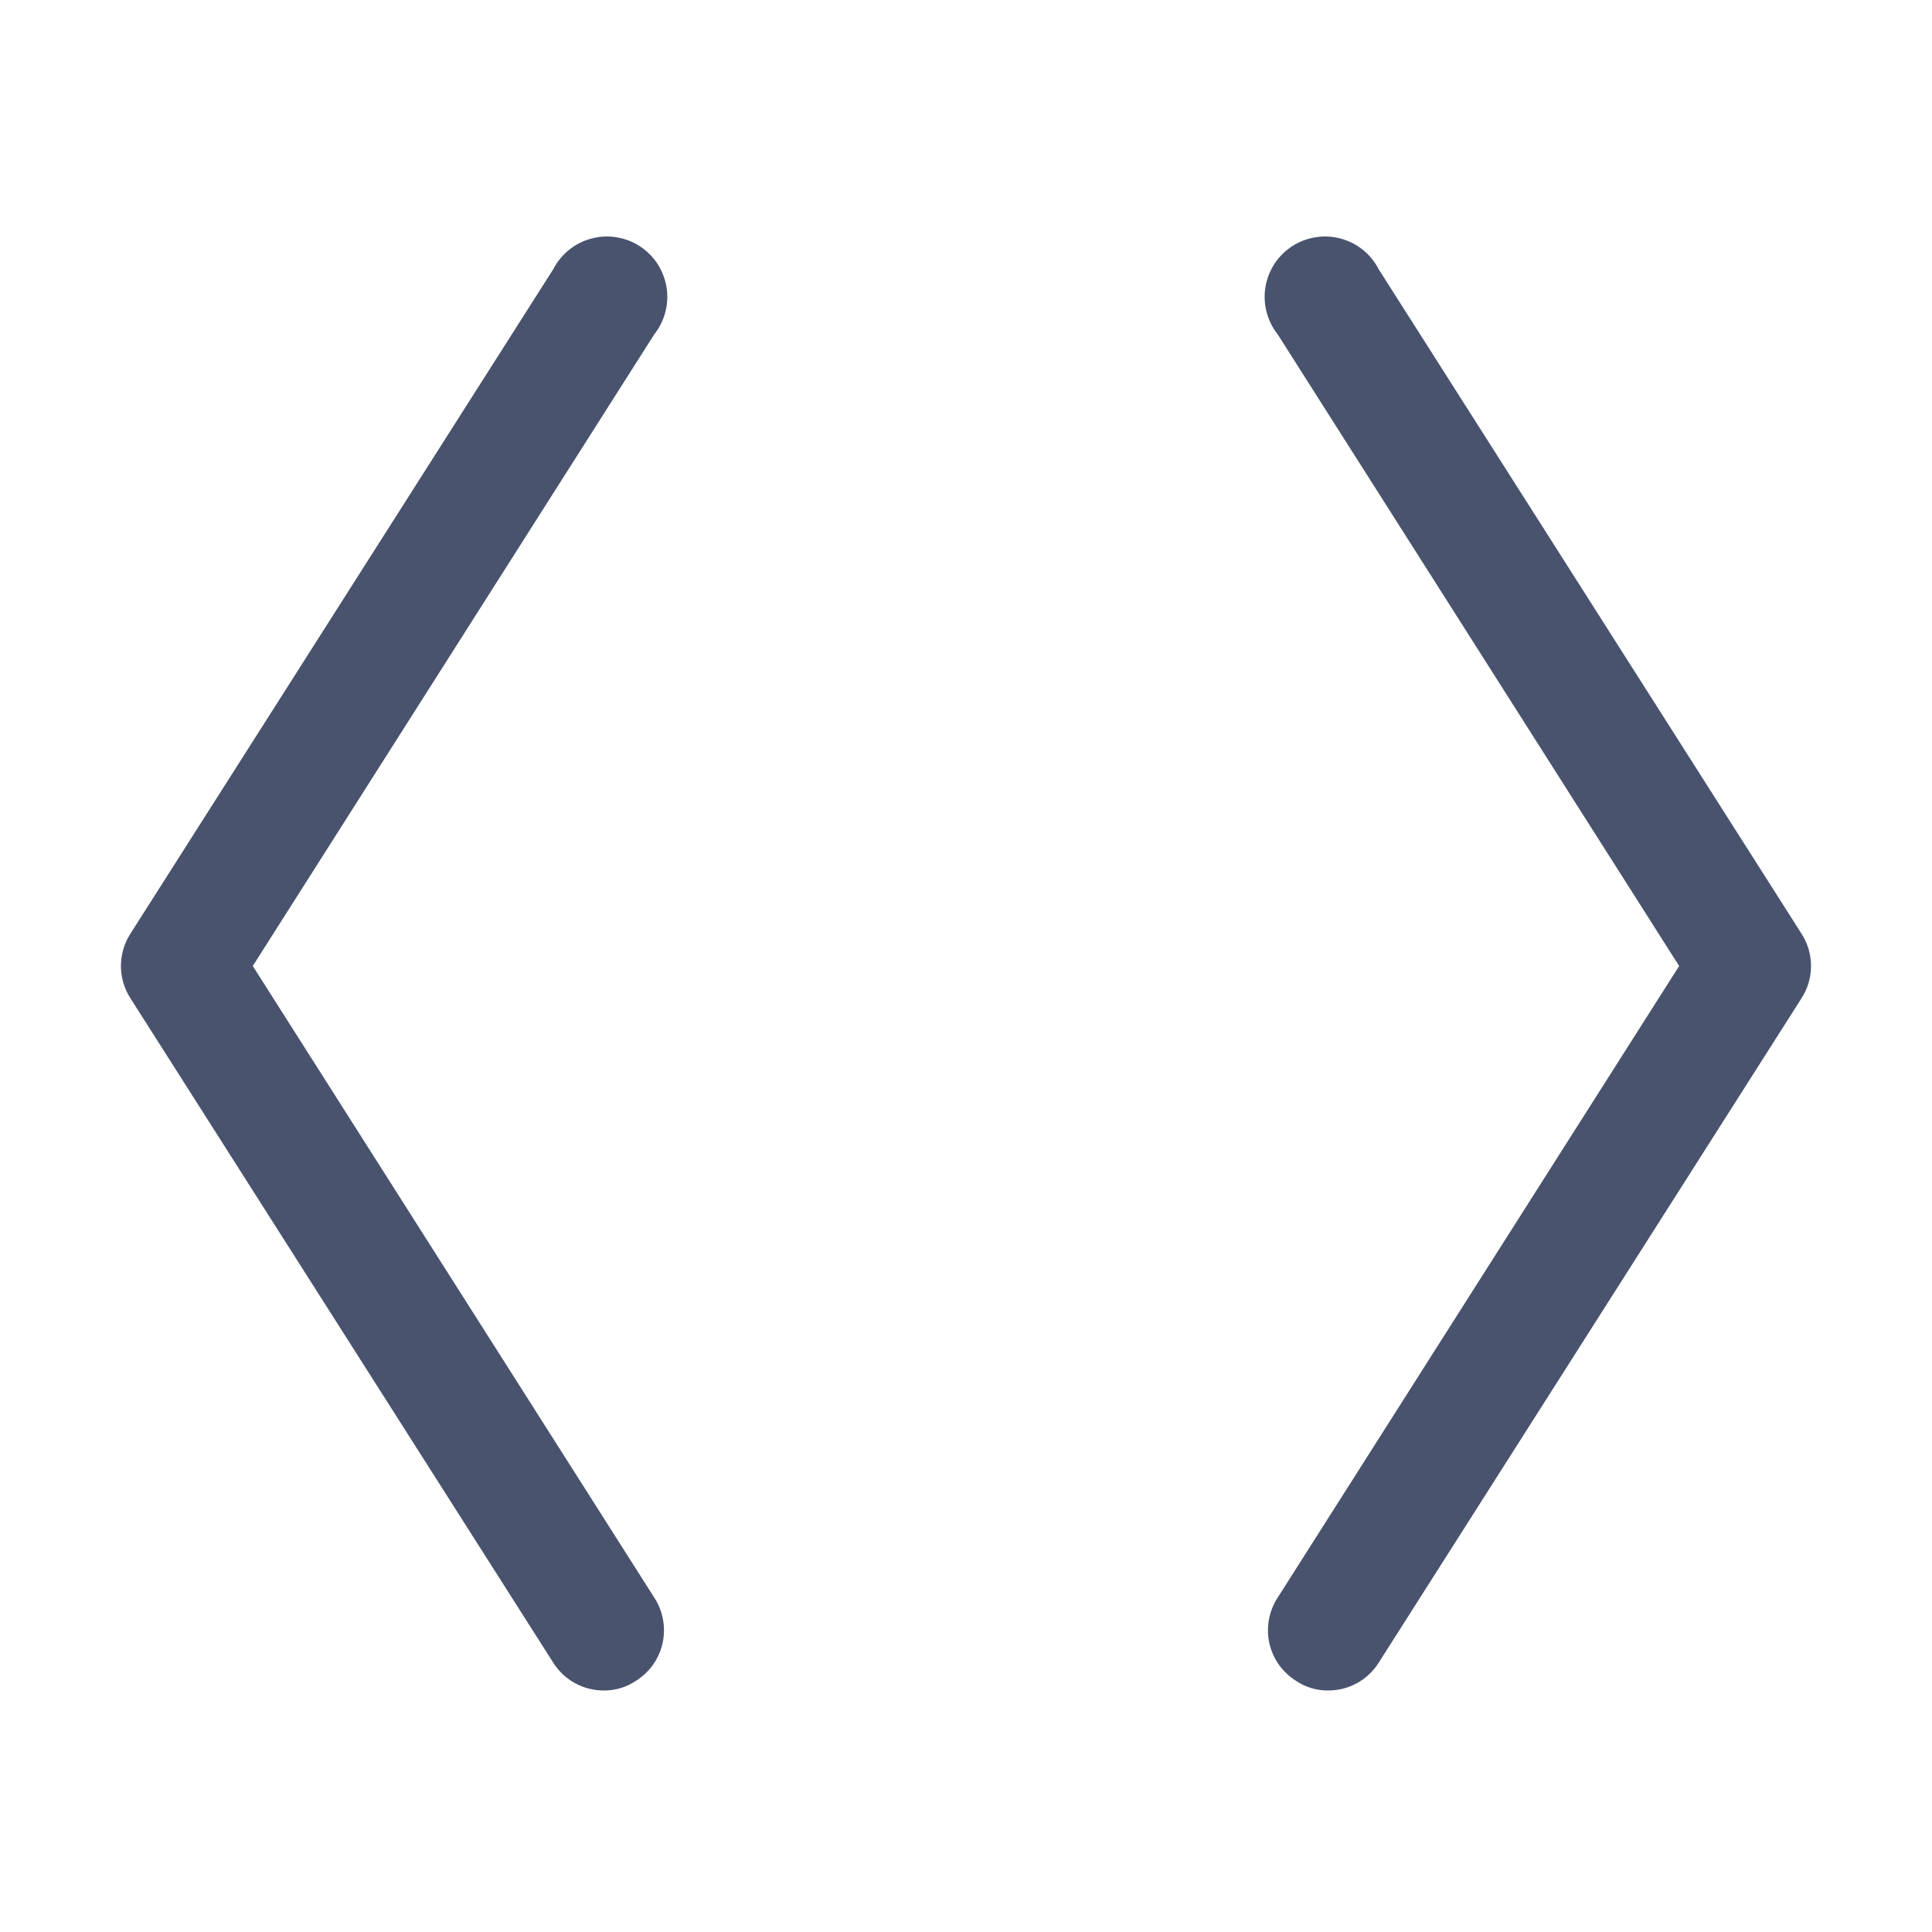 <svg width="32" height="32" viewBox="0 0 32 32" fill="none" xmlns="http://www.w3.org/2000/svg">
<path d="M10.837 5.537L4.187 16L10.837 26.462C10.909 26.572 10.958 26.695 10.981 26.824C11.005 26.952 11.003 27.085 10.975 27.213C10.947 27.341 10.894 27.462 10.819 27.569C10.744 27.676 10.648 27.767 10.537 27.837C10.379 27.945 10.191 28.002 10 28C9.832 28 9.668 27.958 9.521 27.877C9.375 27.796 9.251 27.679 9.162 27.537L2.162 16.537C2.058 16.377 2.003 16.191 2.003 16C2.003 15.809 2.058 15.622 2.162 15.462L9.162 4.462C9.226 4.338 9.314 4.228 9.423 4.14C9.531 4.052 9.657 3.988 9.792 3.952C9.926 3.915 10.067 3.907 10.205 3.929C10.343 3.95 10.475 4 10.593 4.075C10.71 4.151 10.811 4.25 10.888 4.367C10.964 4.483 11.016 4.615 11.039 4.752C11.062 4.89 11.056 5.031 11.021 5.166C10.986 5.301 10.924 5.428 10.837 5.537V5.537ZM29.837 15.462L22.837 4.462C22.773 4.338 22.685 4.228 22.576 4.14C22.468 4.052 22.342 3.988 22.207 3.952C22.073 3.915 21.932 3.907 21.794 3.929C21.656 3.95 21.524 4 21.406 4.075C21.289 4.151 21.188 4.25 21.111 4.367C21.035 4.483 20.983 4.615 20.96 4.752C20.937 4.89 20.943 5.031 20.978 5.166C21.013 5.301 21.075 5.428 21.162 5.537L27.812 16L21.162 26.462C21.09 26.572 21.041 26.695 21.018 26.824C20.994 26.952 20.996 27.085 21.024 27.213C21.052 27.341 21.105 27.462 21.18 27.569C21.256 27.676 21.351 27.767 21.462 27.837C21.62 27.945 21.808 28.002 22 28C22.167 28 22.331 27.958 22.478 27.877C22.625 27.796 22.748 27.679 22.837 27.537L29.837 16.537C29.941 16.377 29.996 16.191 29.996 16C29.996 15.809 29.941 15.622 29.837 15.462V15.462Z" fill="#49536E"/>
</svg>
